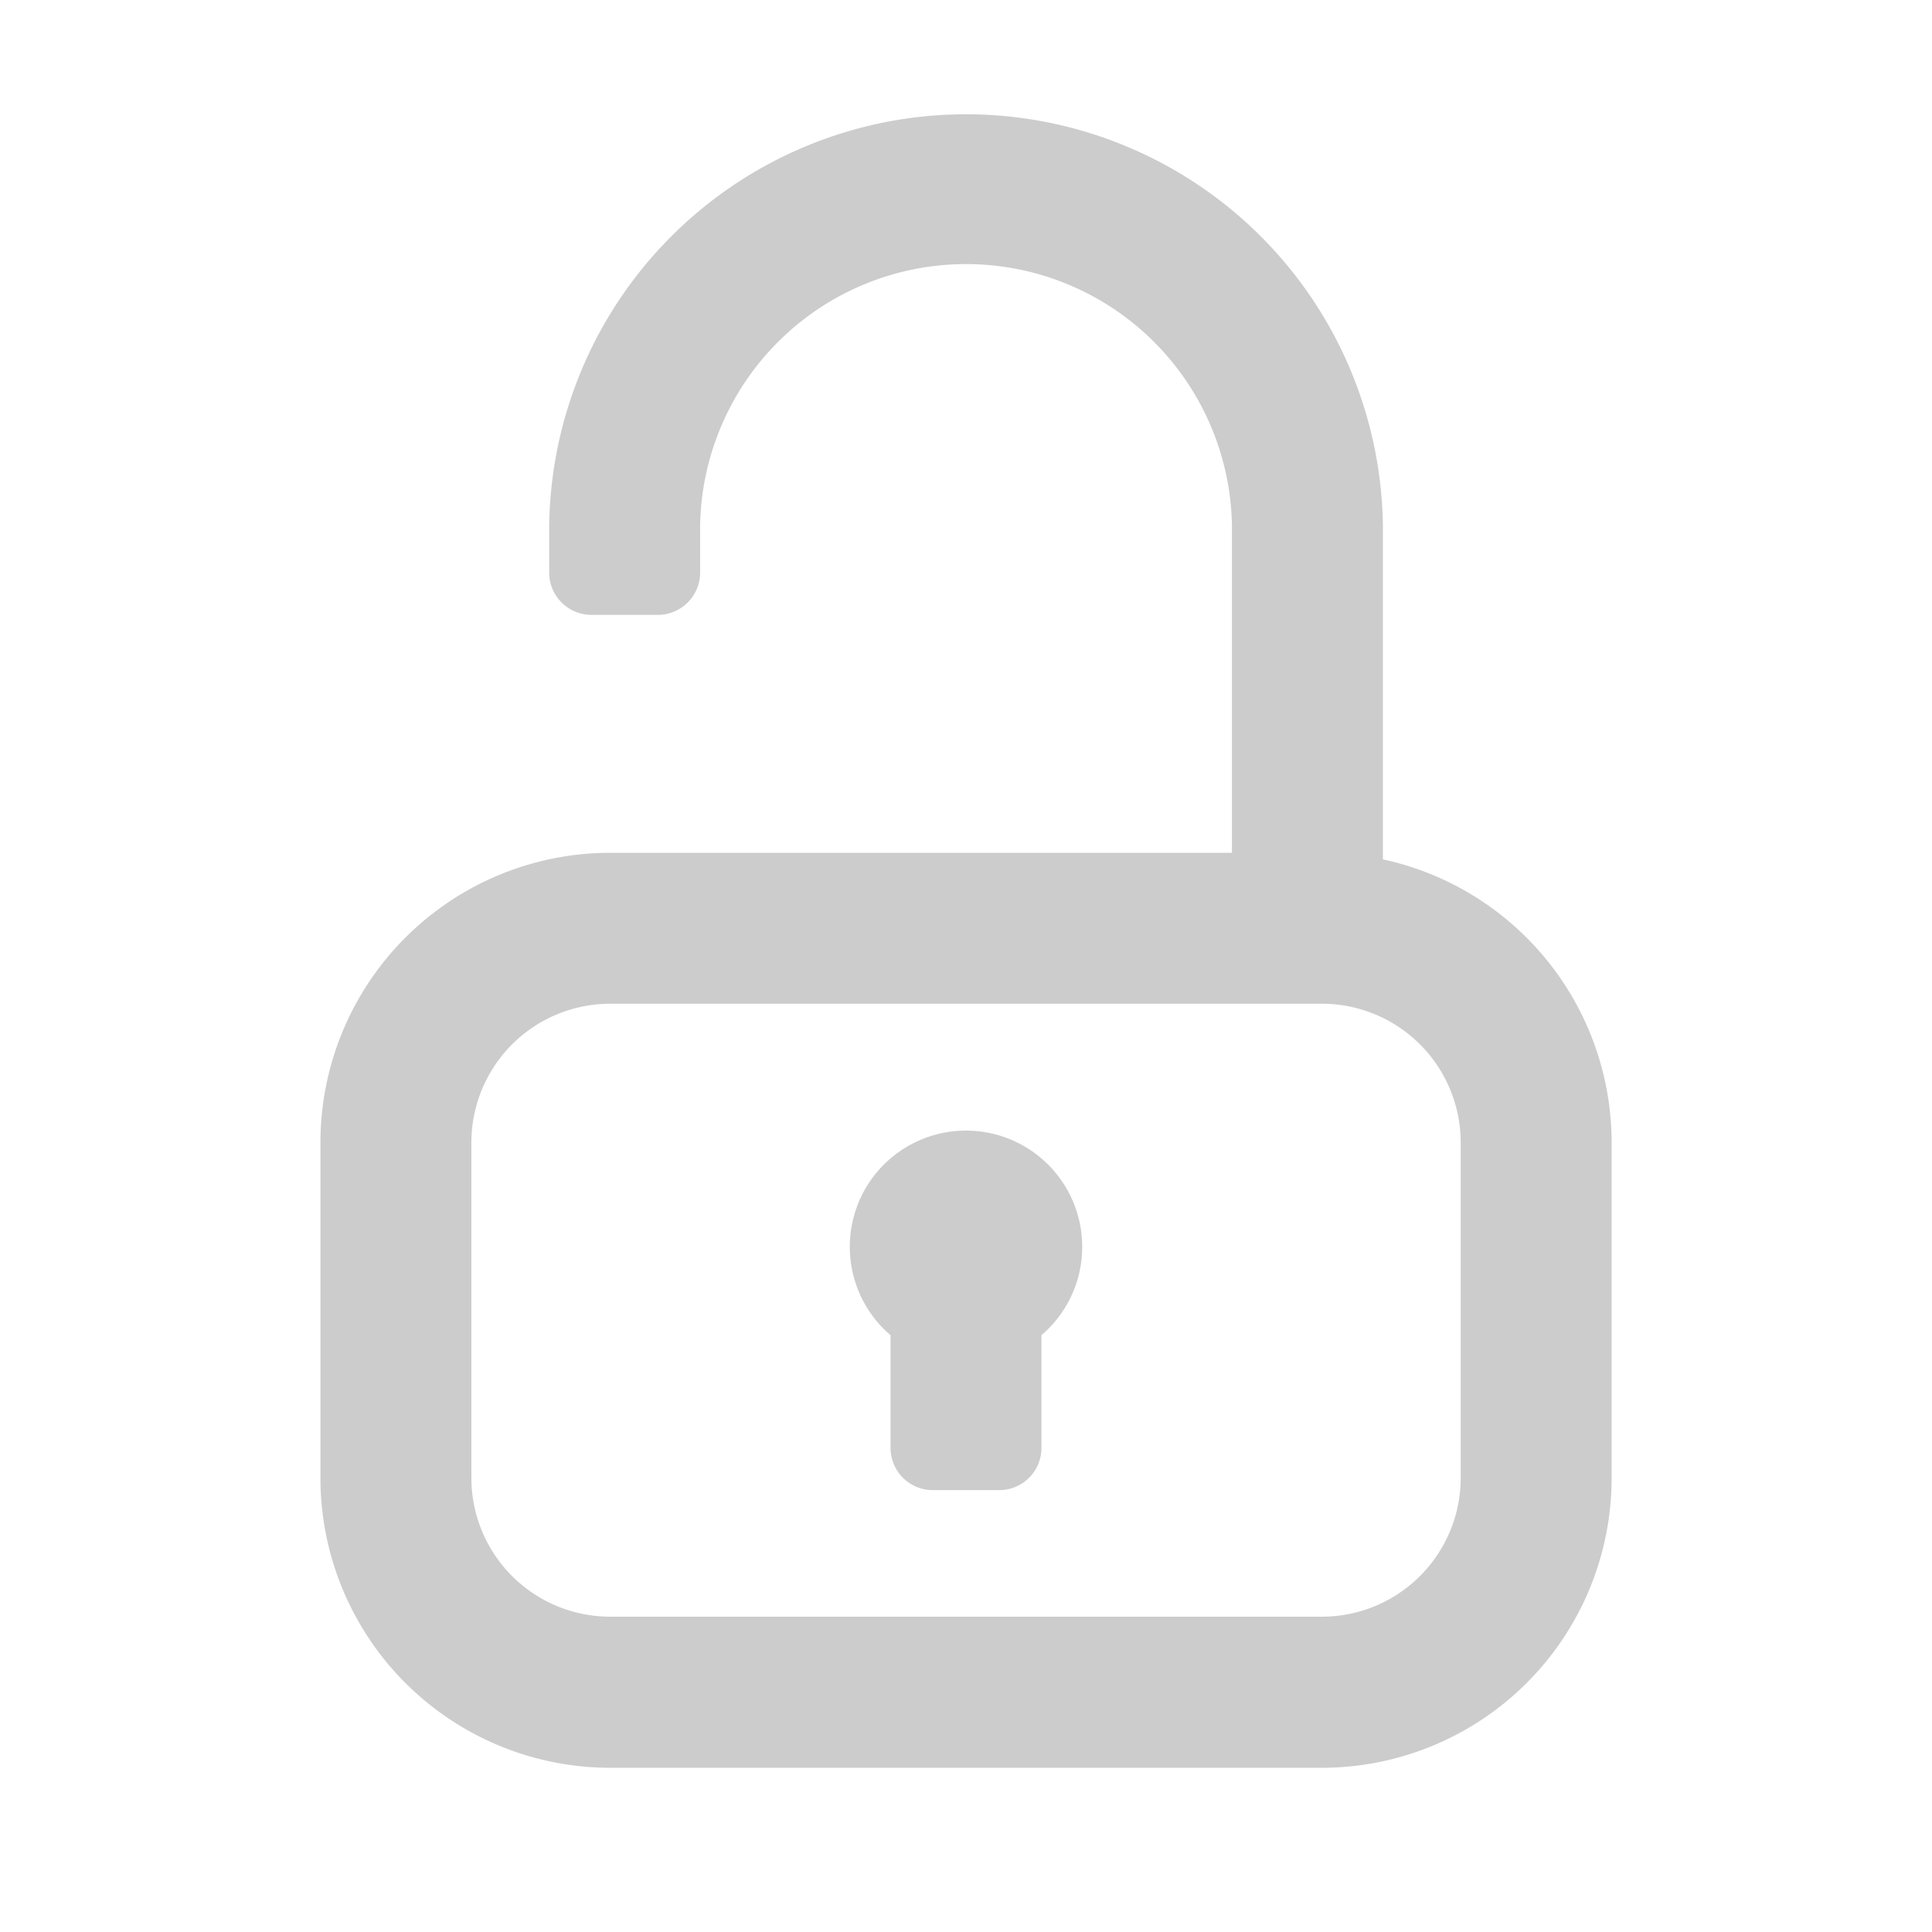<svg xmlns="http://www.w3.org/2000/svg" viewBox="0 0 256 256" x="0px" y="0px"><title>padlock, unlock, open, security,  password</title><g><path d="M128,149.81a15.4,15.4,0,0,0-10,27.11v14.93a5.6,5.6,0,0,0,5.6,5.6h8.8a5.6,5.6,0,0,0,5.6-5.6V176.92a15.4,15.4,0,0,0-10-27.11Z" fill="#cccccc"/><path d="M72.77,69.64a55.24,55.24,0,0,1,110.47,0v44.23a38.43,38.43,0,0,1,30.31,37.55v44.42a38.4,38.4,0,0,1-38.4,38.4H80.86a38.4,38.4,0,0,1-38.4-38.4V151.42A38.4,38.4,0,0,1,80.86,113h82.38V69.64a35.24,35.24,0,0,0-70.47,0v6.23a5.6,5.6,0,0,1-5.6,5.6h-8.8a5.59,5.59,0,0,1-5.6-5.6ZM80.86,133h94.29a18.4,18.4,0,0,1,18.4,18.4v44.42a18.4,18.4,0,0,1-18.4,18.4H80.86a18.4,18.4,0,0,1-18.4-18.4V151.42A18.4,18.4,0,0,1,80.86,133Z" style="" fill-rule="evenodd" fill="#cccccc"/><rect width="256" height="256" style="" fill="none"/></g></svg>